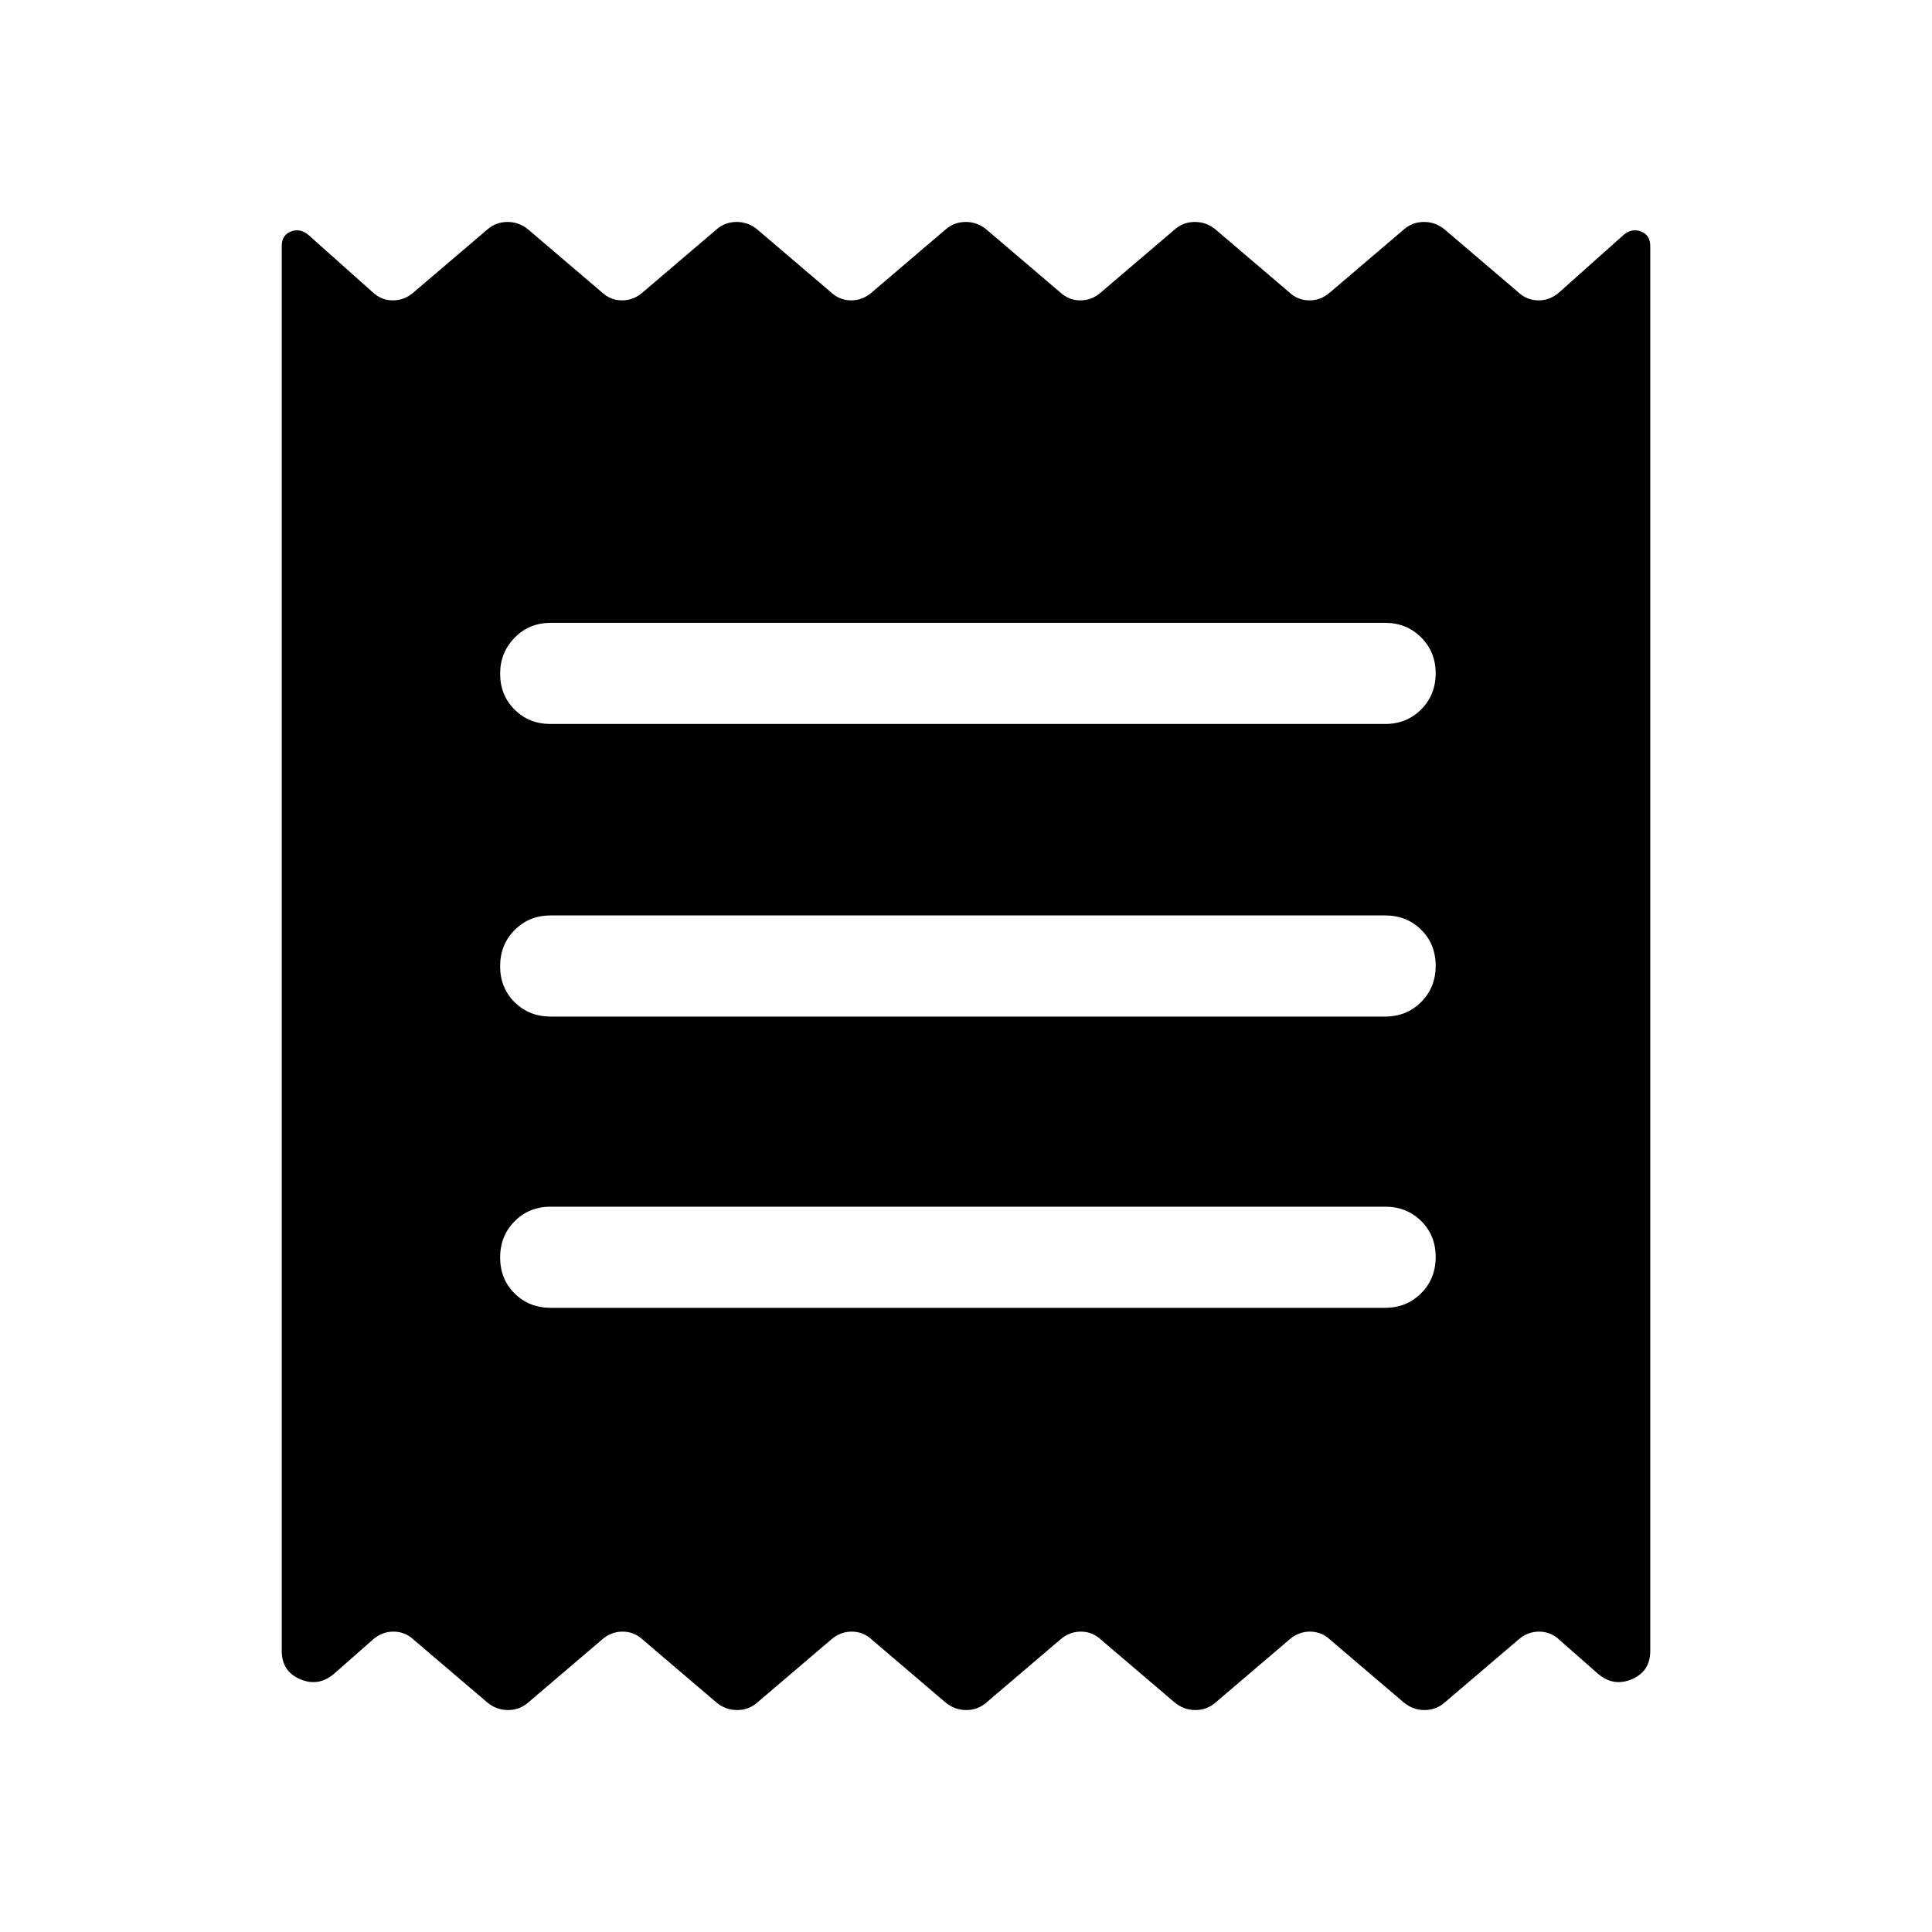 <svg xmlns="http://www.w3.org/2000/svg" height="40" viewBox="0 -960 960 960" width="40"><path d="M140.001-139.642v-698.151q0-5.321 4.488-7.148 4.487-1.827 8.692 1.609l32 28.538q4.321 4.052 10.084 4.052 5.762 0 10.326-4.052l36.513-31.128q4.321-3.794 10.083-3.794 5.763 0 10.327 3.794l36.512 31.128q4.322 4.052 10.084 4.052t10.326-4.052l36.513-31.128q4.322-3.794 10.084-3.794t10.326 3.794l36.513 31.128q4.322 4.052 10.084 4.052t10.326-4.052l36.513-31.128q4.322-3.794 10.084-3.794t10.326 3.794l36.513 31.128q4.321 4.052 10.084 4.052 5.762 0 10.326-4.052l36.513-31.128q4.321-3.794 10.083-3.794 5.763 0 10.327 3.794l36.513 31.128q4.321 4.052 10.083 4.052 5.762 0 10.327-4.052l36.512-31.128q4.322-3.794 10.084-3.794t10.326 3.794l36.513 31.128q4.322 4.052 10.084 4.052t10.326-4.052l32-28.538q4.205-3.436 8.692-1.609 4.488 1.827 4.488 7.148v698.151q0 10.124-9.116 14.023-9.115 3.9-16.859-2.69l-19.205-16.897q-4.321-4.052-10.084-4.052-5.762 0-10.326 4.052l-36.513 31.128q-4.321 3.794-10.083 3.794-5.763 0-10.327-3.794l-36.512-31.128q-4.322-4.052-10.084-4.052t-10.326 4.052l-36.513 31.128q-4.322 3.794-10.084 3.794t-10.326-3.794l-36.513-31.128q-4.322-4.052-10.084-4.052t-10.326 4.052l-36.513 31.128q-4.322 3.794-10.084 3.794t-10.326-3.794l-36.513-31.128q-4.321-4.052-10.084-4.052-5.762 0-10.326 4.052l-36.513 31.128q-4.321 3.794-10.083 3.794-5.763 0-10.327-3.794l-36.513-31.128q-4.321-4.052-10.083-4.052-5.762 0-10.327 4.052l-36.512 31.128q-4.322 3.794-10.084 3.794t-10.326-3.794l-36.513-31.128q-4.322-4.052-10.084-4.052t-10.326 4.052l-19.205 16.897q-7.744 6.59-16.859 2.69-9.116-3.899-9.116-14.023Zm133.64-170.514h414.615q10.705 0 17.917-7.244 7.211-7.245 7.211-18 0-10.754-7.211-17.882-7.212-7.128-17.917-7.128H273.641q-10.705 0-17.916 7.245-7.211 7.244-7.211 17.999 0 10.755 7.211 17.882 7.211 7.128 17.916 7.128Zm0-144.717h414.615q10.705 0 17.917-7.244 7.211-7.245 7.211-18 0-10.754-7.211-17.882-7.212-7.128-17.917-7.128H273.641q-10.705 0-17.916 7.244-7.211 7.245-7.211 18 0 10.754 7.211 17.882 7.211 7.128 17.916 7.128Zm0-145.383h414.615q10.705 0 17.917-7.245 7.211-7.245 7.211-18 0-10.498-7.211-17.754-7.212-7.256-17.917-7.256H273.641q-10.705 0-17.916 7.373t-7.211 17.871q0 10.755 7.211 17.883 7.211 7.128 17.916 7.128Z"/></svg>